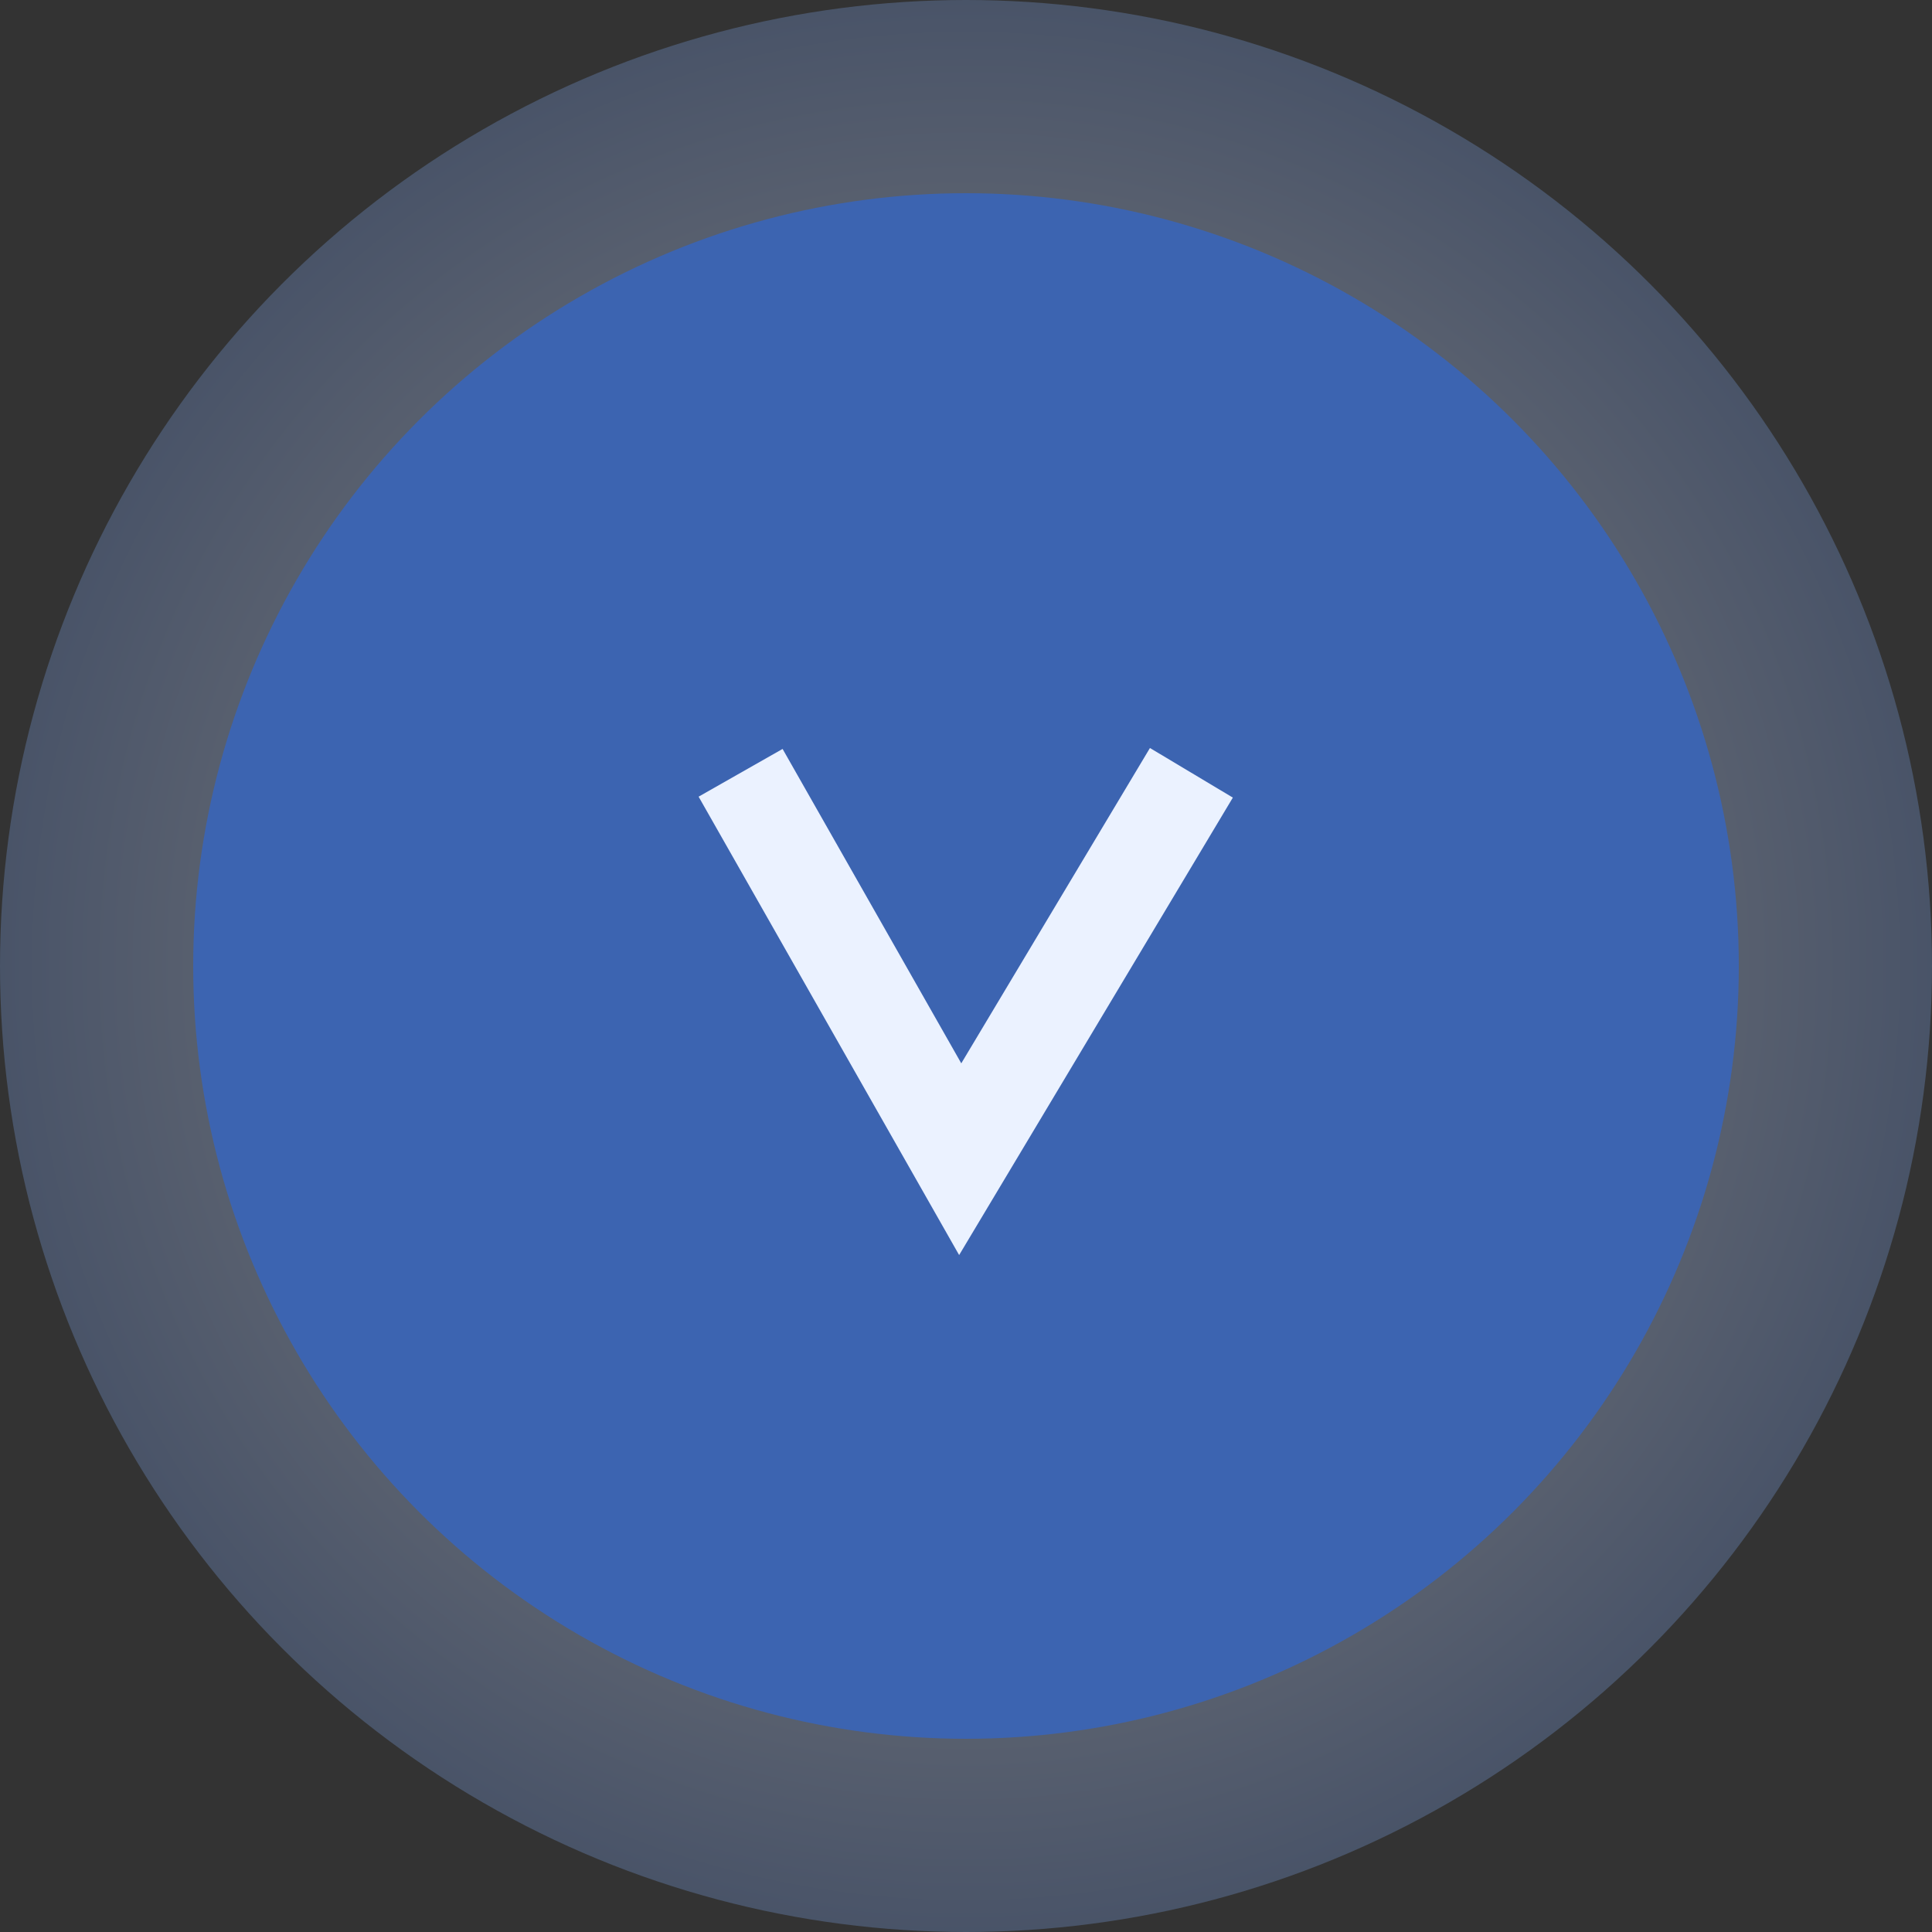 <svg width="60" height="60" viewBox="0 0 60 60" fill="none" xmlns="http://www.w3.org/2000/svg">
<rect x="0" y="0" width="60" height="60" fill="#333333" stroke="none"/>
<circle cx="30" cy="30" r="30" fill="url(#paint0_radial_101_183)" fill-opacity="0.3"/>
<circle cx="30" cy="30" r="24" fill="#3C64B1"/>
<path d="M23 24L29.82 36L37 24" stroke="#EBF2FF" stroke-width="3"/>
<defs>
<radialGradient id="paint0_radial_101_183" cx="0" cy="0" r="1" gradientUnits="userSpaceOnUse" gradientTransform="translate(30 30) rotate(72.897) scale(40.804)">
<stop offset="0.09" stop-color="#FAFAFA" stop-opacity="0"/>
<stop offset="0.543" stop-color="#BAD1FF"/>
<stop offset="1" stop-color="#275ABD"/>
</radialGradient>
</defs>
</svg>
